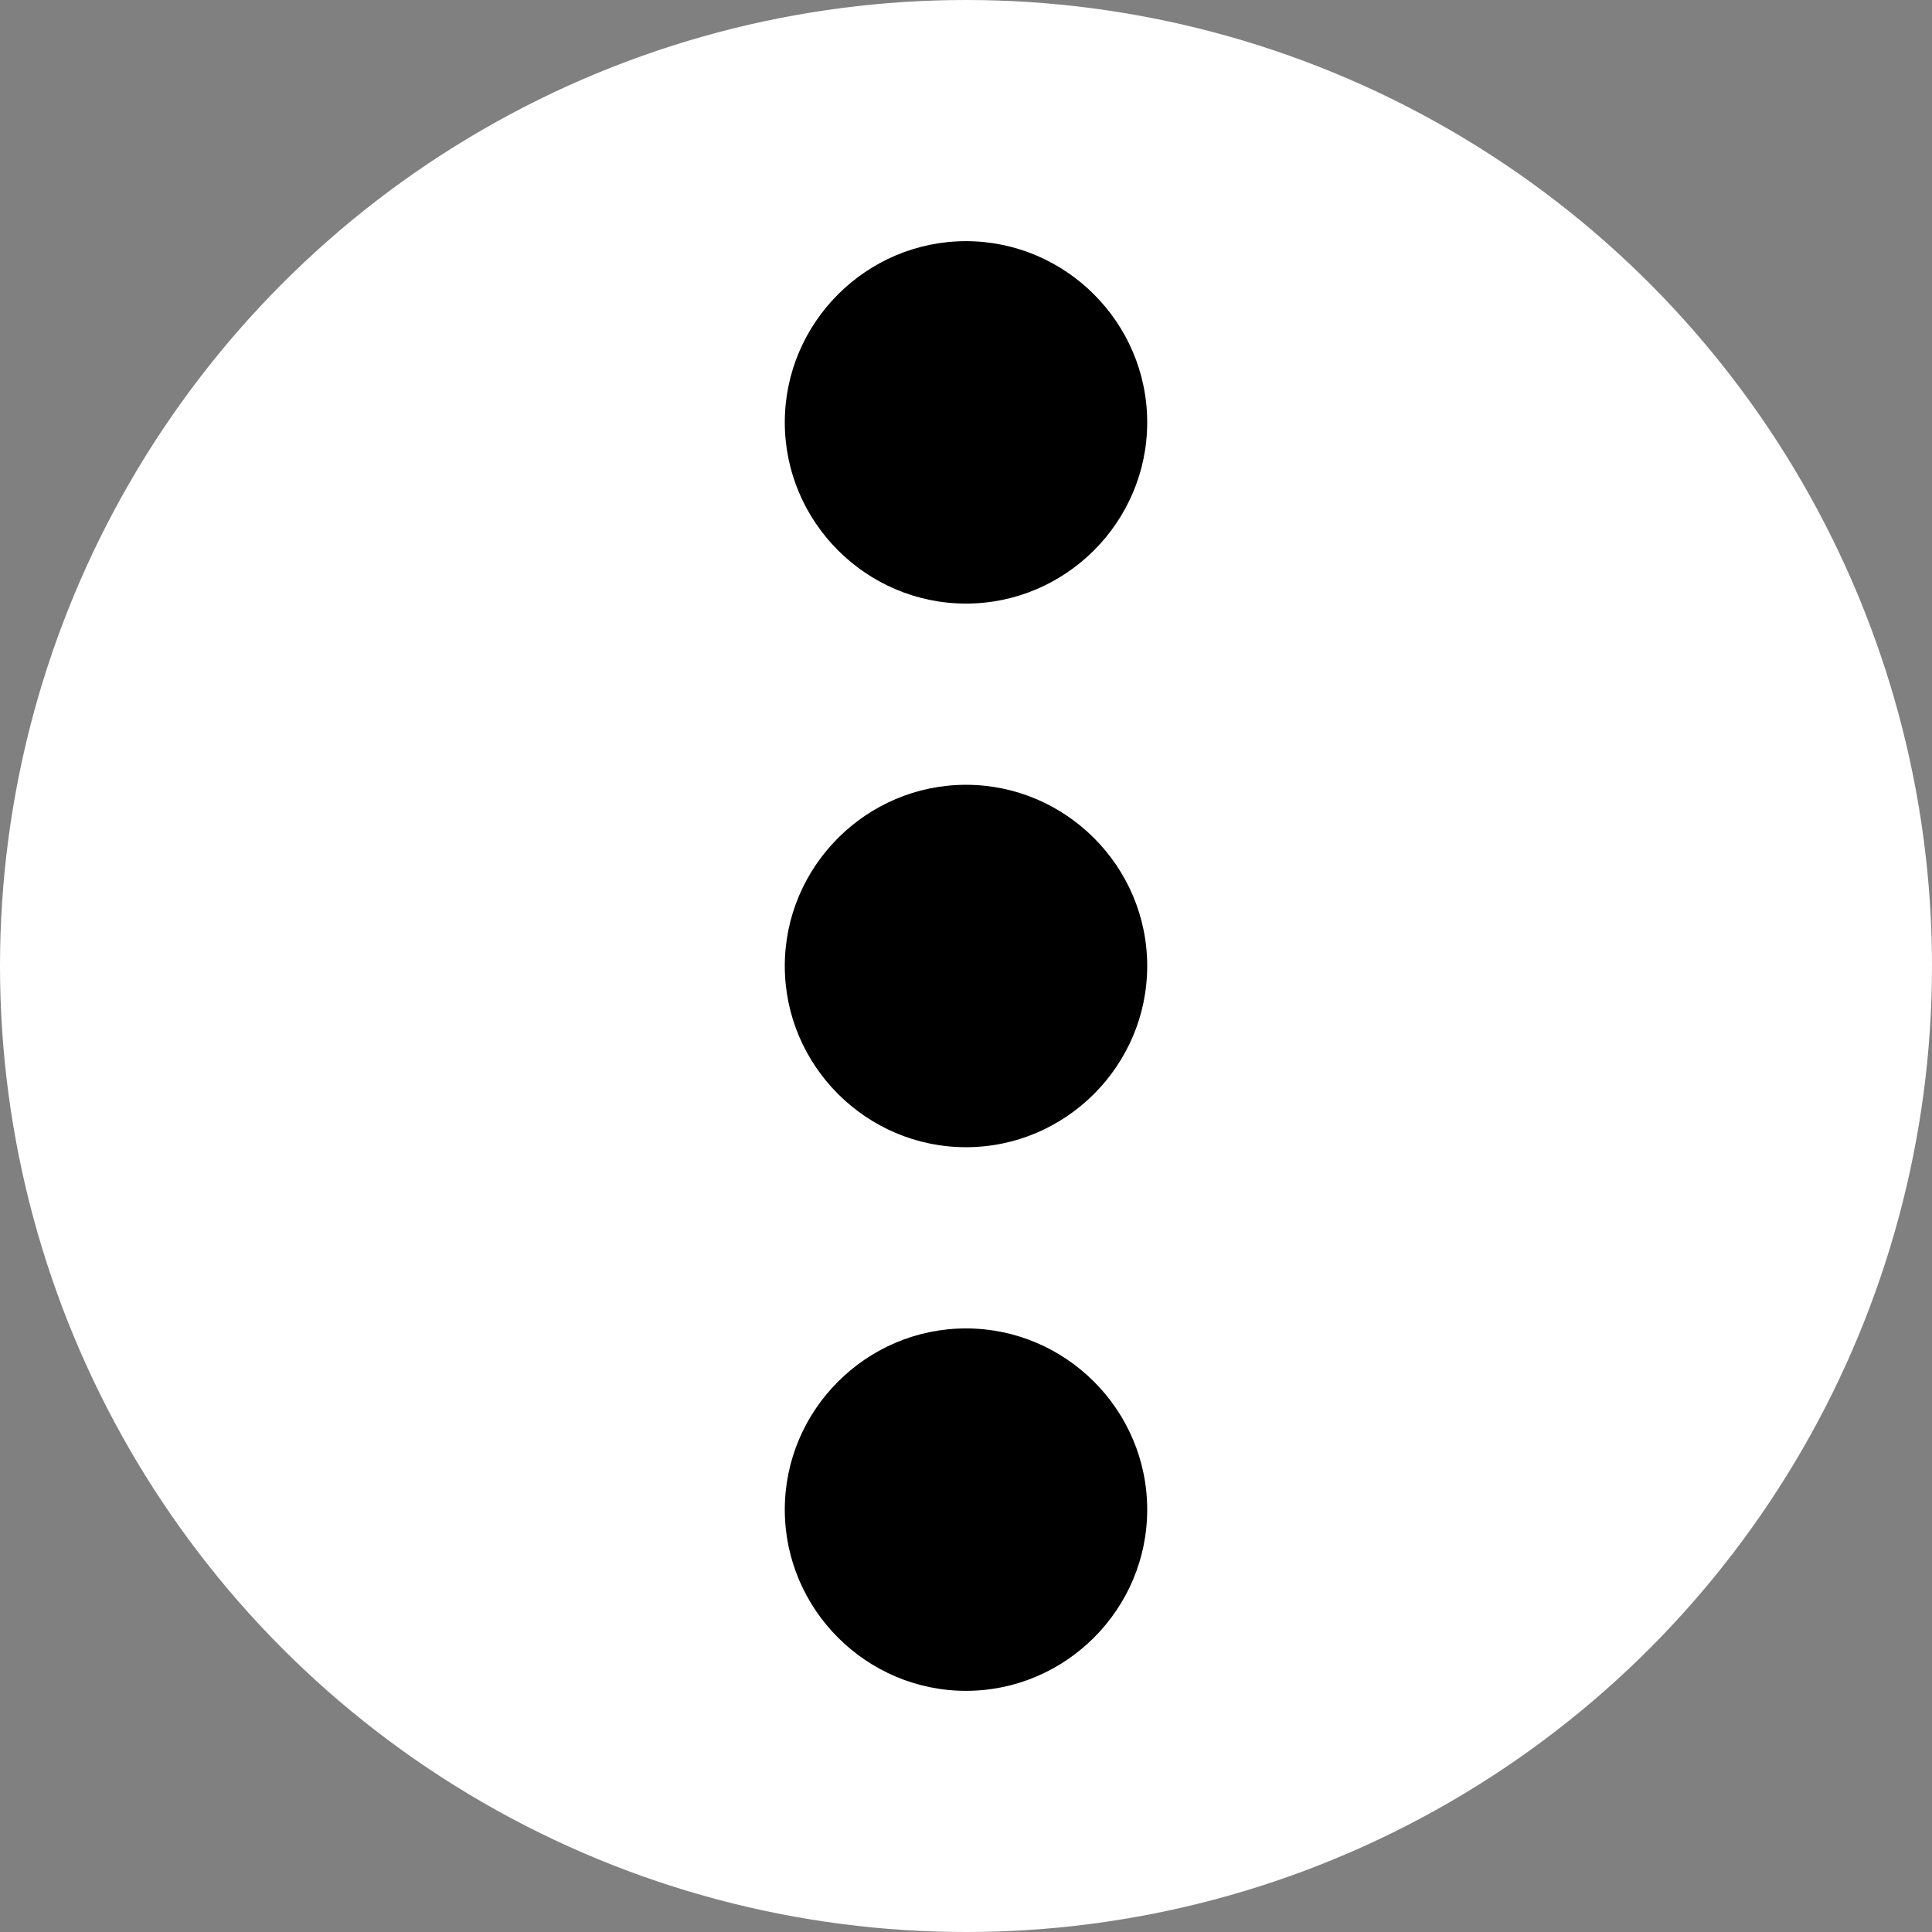<?xml version="1.0" encoding="UTF-8" standalone="no"?>
<svg
   xmlns:dc="http://purl.org/dc/elements/1.1/"
   xmlns:cc="http://creativecommons.org/ns#"
   xmlns:rdf="http://www.w3.org/1999/02/22-rdf-syntax-ns#"
   xmlns:svg="http://www.w3.org/2000/svg"
   xmlns="http://www.w3.org/2000/svg"
   xmlns:sodipodi="http://sodipodi.sourceforge.net/DTD/sodipodi-0.dtd"
   xmlns:inkscape="http://www.inkscape.org/namespaces/inkscape"
   style="height: 32px; width: 32px;"
   viewBox="0 0 512 512"
   version="1.1"
   id="svg3768"
   sodipodi:docname="menu2.svg"
   inkscape:version="0.92.4 (5da689c313, 2019-01-14)">
  <rect x="0" y="0" width="512" height="512" fill="#808080" stroke="none"/>
  <defs
     id="defs3772" />
  <sodipodi:namedview
     pagecolor="#ffffff"
     bordercolor="#666666"
     borderopacity="1"
     objecttolerance="10"
     gridtolerance="10"
     guidetolerance="10"
     inkscape:pageopacity="0"
     inkscape:pageshadow="2"
     inkscape:window-width="1856"
     inkscape:window-height="1057"
     id="namedview3770"
     showgrid="false"
     inkscape:zoom="0.86914063"
     inkscape:cx="97.173576"
     inkscape:cy="157.48468"
     inkscape:window-x="56"
     inkscape:window-y="-8"
     inkscape:window-maximized="1"
     inkscape:current-layer="svg3768" />
  <circle
     cx="256"
     cy="256"
     r="256"
     fill-opacity="1"
     fill="#ffffff"
     id="circle3762" />
  <path
     inkscape:connector-curvature="0"
     d="m 256,159.955 c -26.412,0 -48.022,-21.61 -48.022,-48.022 0,-26.412 21.61,-48.022 48.022,-48.022 26.412,0 48.022,21.61 48.022,48.022 0,26.412 -21.61,48.022 -48.022,48.022 z m 0,48.022 c 26.412,0 48.022,21.61 48.022,48.022 0,26.412 -21.61,48.022 -48.022,48.022 -26.412,0 -48.022,-21.61 -48.022,-48.022 0,-26.412 21.61,-48.022 48.022,-48.022 z m 0,144.067 c 26.412,0 48.022,21.61 48.022,48.022 0,26.412 -21.61,48.022 -48.022,48.022 -26.412,0 -48.022,-21.61 -48.022,-48.022 0,-26.412 21.61,-48.022 48.022,-48.022 z"
     id="path3790"
     style="stroke-width:24.011" />
</svg>
